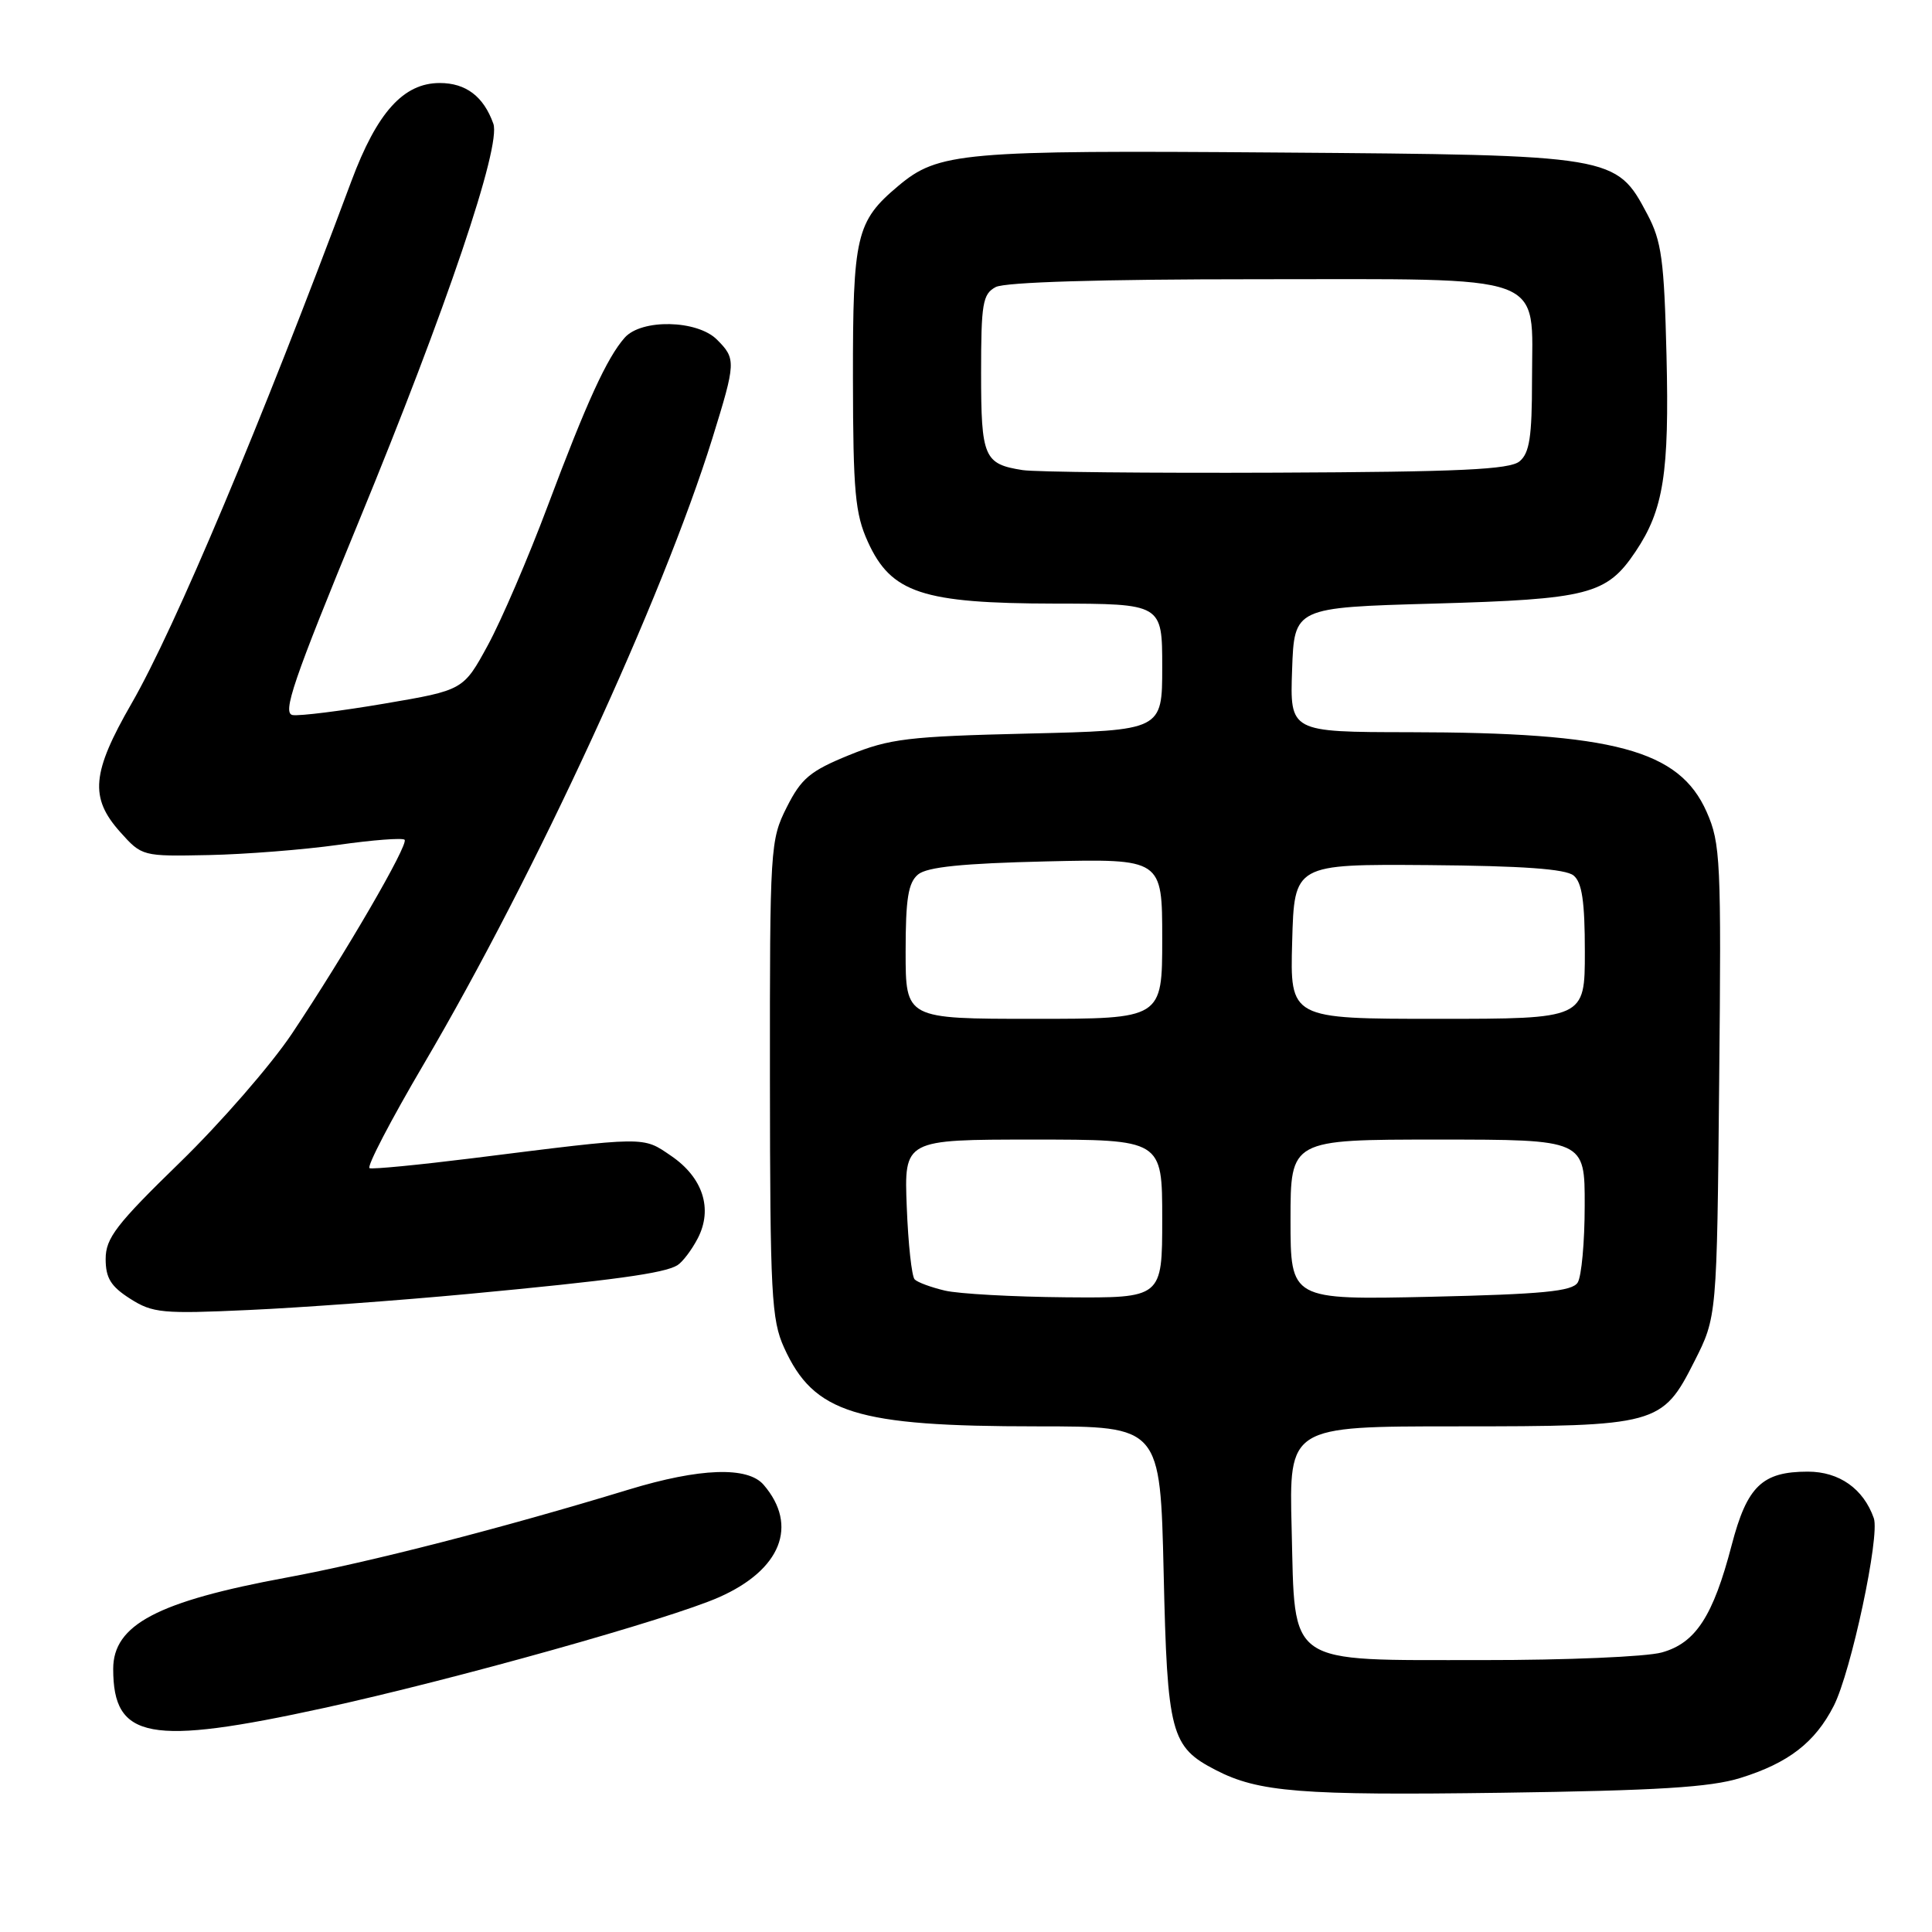 <?xml version="1.0" encoding="UTF-8" standalone="no"?>
<!DOCTYPE svg PUBLIC "-//W3C//DTD SVG 1.1//EN" "http://www.w3.org/Graphics/SVG/1.1/DTD/svg11.dtd" >
<svg xmlns="http://www.w3.org/2000/svg" xmlns:xlink="http://www.w3.org/1999/xlink" version="1.1" viewBox="0 0 256 256">
 <g >
 <path fill="currentColor"
d=" M 230.61 235.59 C 236.98 233.61 240.50 230.89 242.98 226.04 C 245.28 221.53 249.12 203.53 248.29 201.17 C 246.92 197.27 243.71 195.00 239.55 195.00 C 233.50 195.00 231.50 196.92 229.46 204.72 C 227.00 214.16 224.68 217.72 220.19 218.96 C 218.16 219.53 207.50 219.98 196.50 219.97 C 170.17 219.95 171.62 220.95 171.15 202.56 C 170.80 189.00 170.80 189.00 192.93 189.00 C 219.61 189.00 220.25 188.83 224.51 180.40 C 227.50 174.50 227.50 174.50 227.80 143.26 C 228.09 113.99 227.98 111.75 226.14 107.58 C 222.50 99.36 213.88 97.05 186.71 97.02 C 170.92 97.00 170.92 97.00 171.21 88.75 C 171.50 80.50 171.50 80.50 190.00 79.98 C 210.51 79.40 212.89 78.79 216.71 73.10 C 220.43 67.57 221.20 62.70 220.82 47.07 C 220.51 34.45 220.17 31.95 218.28 28.39 C 214.14 20.57 213.94 20.54 169.27 20.21 C 127.42 19.89 124.33 20.17 119.01 24.65 C 113.44 29.33 113.00 31.22 113.02 50.20 C 113.04 65.17 113.31 68.08 114.99 71.78 C 118.07 78.58 122.21 79.95 139.75 79.98 C 154.00 80.00 154.00 80.00 154.00 88.39 C 154.00 96.78 154.00 96.78 136.25 97.20 C 120.31 97.58 117.89 97.87 112.50 100.06 C 107.35 102.16 106.18 103.13 104.25 106.96 C 102.06 111.31 102.00 112.22 102.02 142.96 C 102.04 171.50 102.22 174.89 103.90 178.58 C 107.84 187.27 113.41 189.00 137.42 189.00 C 153.74 189.00 153.74 189.00 154.19 208.39 C 154.67 229.73 155.13 231.47 161.09 234.54 C 166.75 237.47 172.37 237.92 199.00 237.55 C 219.59 237.26 226.64 236.83 230.61 235.59 Z  M 42.96 226.31 C 60.18 222.55 88.74 214.54 95.28 211.64 C 103.49 208.01 105.82 202.14 101.19 196.75 C 99.08 194.28 92.72 194.51 83.30 197.38 C 66.50 202.50 48.98 207.00 38.00 209.03 C 20.88 212.19 15.00 215.28 15.00 221.14 C 15.00 230.48 19.78 231.37 42.96 226.31 Z  M 62.00 171.46 C 81.25 169.65 88.03 168.72 89.76 167.65 C 90.45 167.22 91.66 165.62 92.46 164.08 C 94.48 160.18 93.14 156.03 88.93 153.16 C 85.12 150.56 85.85 150.56 62.62 153.47 C 55.54 154.35 49.40 154.95 48.97 154.79 C 48.55 154.63 51.78 148.43 56.15 141.00 C 70.92 115.89 87.79 79.30 94.39 58.09 C 97.52 47.99 97.55 47.55 95.00 45.00 C 92.38 42.38 84.99 42.23 82.77 44.75 C 80.41 47.43 77.72 53.32 72.59 67.00 C 70.01 73.88 66.44 82.19 64.65 85.48 C 61.40 91.45 61.40 91.45 50.95 93.23 C 45.20 94.21 39.73 94.89 38.79 94.75 C 37.37 94.54 38.82 90.28 47.58 69.00 C 59.16 40.87 66.43 19.36 65.37 16.39 C 64.08 12.78 61.74 11.00 58.27 11.00 C 53.46 11.00 49.96 14.89 46.56 24.00 C 34.56 56.19 23.17 83.25 17.44 93.20 C 12.15 102.39 11.85 105.68 15.91 110.23 C 18.81 113.47 18.85 113.48 27.66 113.30 C 32.52 113.20 40.24 112.59 44.81 111.95 C 49.37 111.30 53.33 111.00 53.61 111.27 C 54.19 111.86 45.73 126.42 38.66 137.00 C 35.90 141.12 29.22 148.80 23.82 154.05 C 15.41 162.23 14.00 164.06 14.00 166.82 C 14.00 169.35 14.69 170.46 17.25 172.09 C 20.23 173.99 21.53 174.11 33.00 173.58 C 39.88 173.27 52.92 172.31 62.00 171.46 Z  M 125.20 171.01 C 123.38 170.58 121.58 169.92 121.20 169.53 C 120.81 169.15 120.34 164.82 120.15 159.92 C 119.80 151.00 119.80 151.00 136.90 151.00 C 154.00 151.00 154.00 151.00 154.00 161.50 C 154.00 172.00 154.00 172.00 141.25 171.90 C 134.24 171.84 127.01 171.44 125.20 171.01 Z  M 171.00 161.62 C 171.00 151.00 171.00 151.00 190.50 151.00 C 210.00 151.00 210.00 151.00 209.98 159.75 C 209.98 164.56 209.56 169.15 209.05 169.95 C 208.32 171.11 204.38 171.49 189.56 171.83 C 171.00 172.24 171.00 172.24 171.00 161.62 Z  M 120.00 126.12 C 120.00 119.08 120.34 116.96 121.65 115.87 C 122.85 114.88 127.55 114.40 138.65 114.14 C 154.00 113.79 154.00 113.79 154.00 124.39 C 154.00 135.00 154.00 135.00 137.00 135.00 C 120.00 135.00 120.00 135.00 120.00 126.12 Z  M 171.22 124.75 C 171.50 114.50 171.50 114.50 189.26 114.63 C 201.73 114.73 207.46 115.14 208.51 116.01 C 209.63 116.93 210.00 119.47 210.00 126.12 C 210.00 135.00 210.00 135.00 190.47 135.00 C 170.93 135.00 170.93 135.00 171.22 124.75 Z  M 135.50 62.29 C 130.38 61.49 130.00 60.61 130.00 49.41 C 130.00 40.21 130.21 38.96 131.93 38.04 C 133.15 37.38 145.90 37.00 166.43 37.00 C 205.74 37.00 203.00 36.00 203.00 50.38 C 203.00 57.88 202.67 60.03 201.35 61.13 C 200.04 62.22 193.41 62.53 169.10 62.63 C 152.27 62.70 137.15 62.55 135.50 62.29 Z "/>
</g>
</svg>